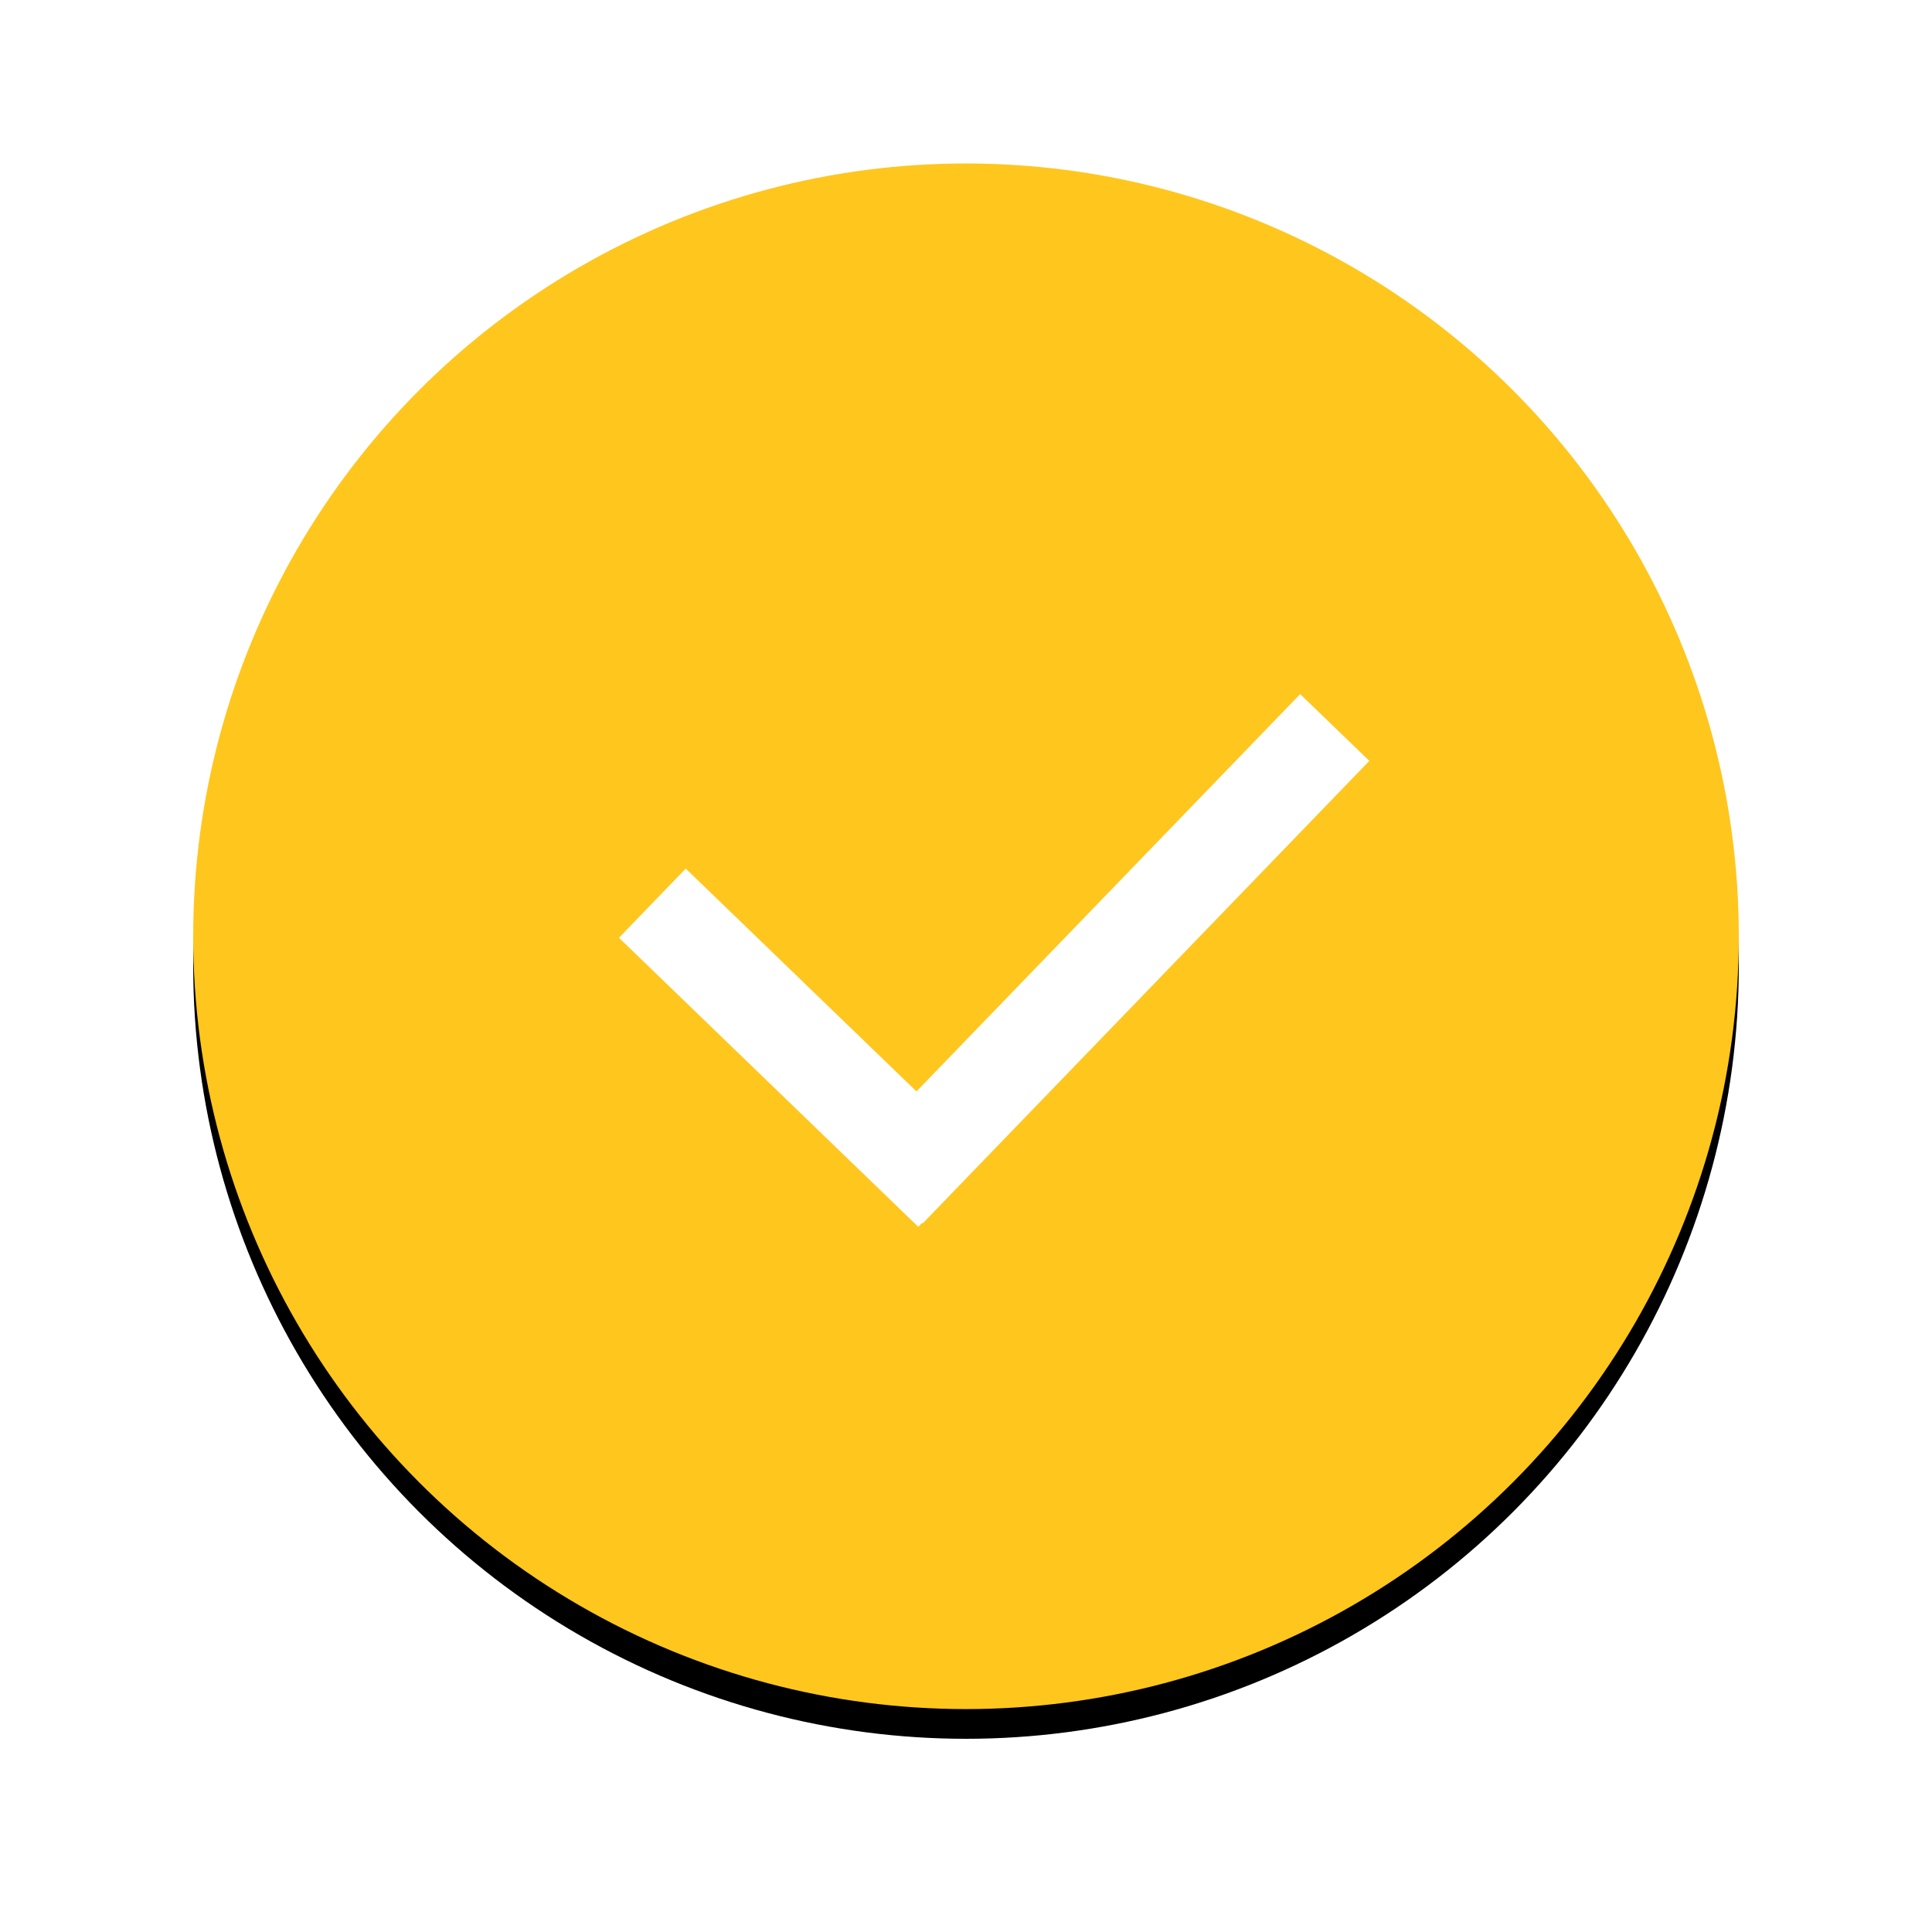 <?xml version="1.0" encoding="UTF-8"?>
<svg width="130px" height="130px" viewBox="0 0 130 130" version="1.1" xmlns="http://www.w3.org/2000/svg" xmlns:xlink="http://www.w3.org/1999/xlink">
    <!-- Generator: Sketch 51.2 (57519) - http://www.bohemiancoding.com/sketch -->
    <title>Success-icon</title>
    <desc>Created with Sketch.</desc>
    <defs>
        <circle id="path-1" cx="52" cy="52" r="52"></circle>
        <filter x="-19.7%" y="-17.8%" width="139.4%" height="139.4%" filterUnits="objectBoundingBox" id="filter-2">
            <feOffset dx="0" dy="2" in="SourceAlpha" result="shadowOffsetOuter1"></feOffset>
            <feGaussianBlur stdDeviation="6.5" in="shadowOffsetOuter1" result="shadowBlurOuter1"></feGaussianBlur>
            <feColorMatrix values="0 0 0 0 0.782   0 0 0 0 0.782   0 0 0 0 0.782  0 0 0 0.5 0" type="matrix" in="shadowBlurOuter1"></feColorMatrix>
        </filter>
    </defs>
    <g id="4.-Layouts" stroke="none" stroke-width="1" fill="none" fill-rule="evenodd">
        <g id="Success-icon" transform="translate(13, 11)" fill-rule="nonzero">
            <g id="Oval-2">
                <use fill="black" fill-opacity="1" filter="url(#filter-2)" xlink:href="#path-1"></use>
                <use fill="#FFC61E" xlink:href="#path-1"></use>
            </g>
            <path d="M38.545,53.706 L75.711,53.706 L75.711,60.176 L32.438,60.176 L32.438,60.123 L32.075,60.123 L32.075,32.123 L38.545,32.123 L38.545,53.706 Z" id="Combined-Shape" fill="#FFFFFF" transform="translate(53.893, 46.149) rotate(-46) translate(-53.893, -46.149) "></path>
        </g>
    </g>
</svg>